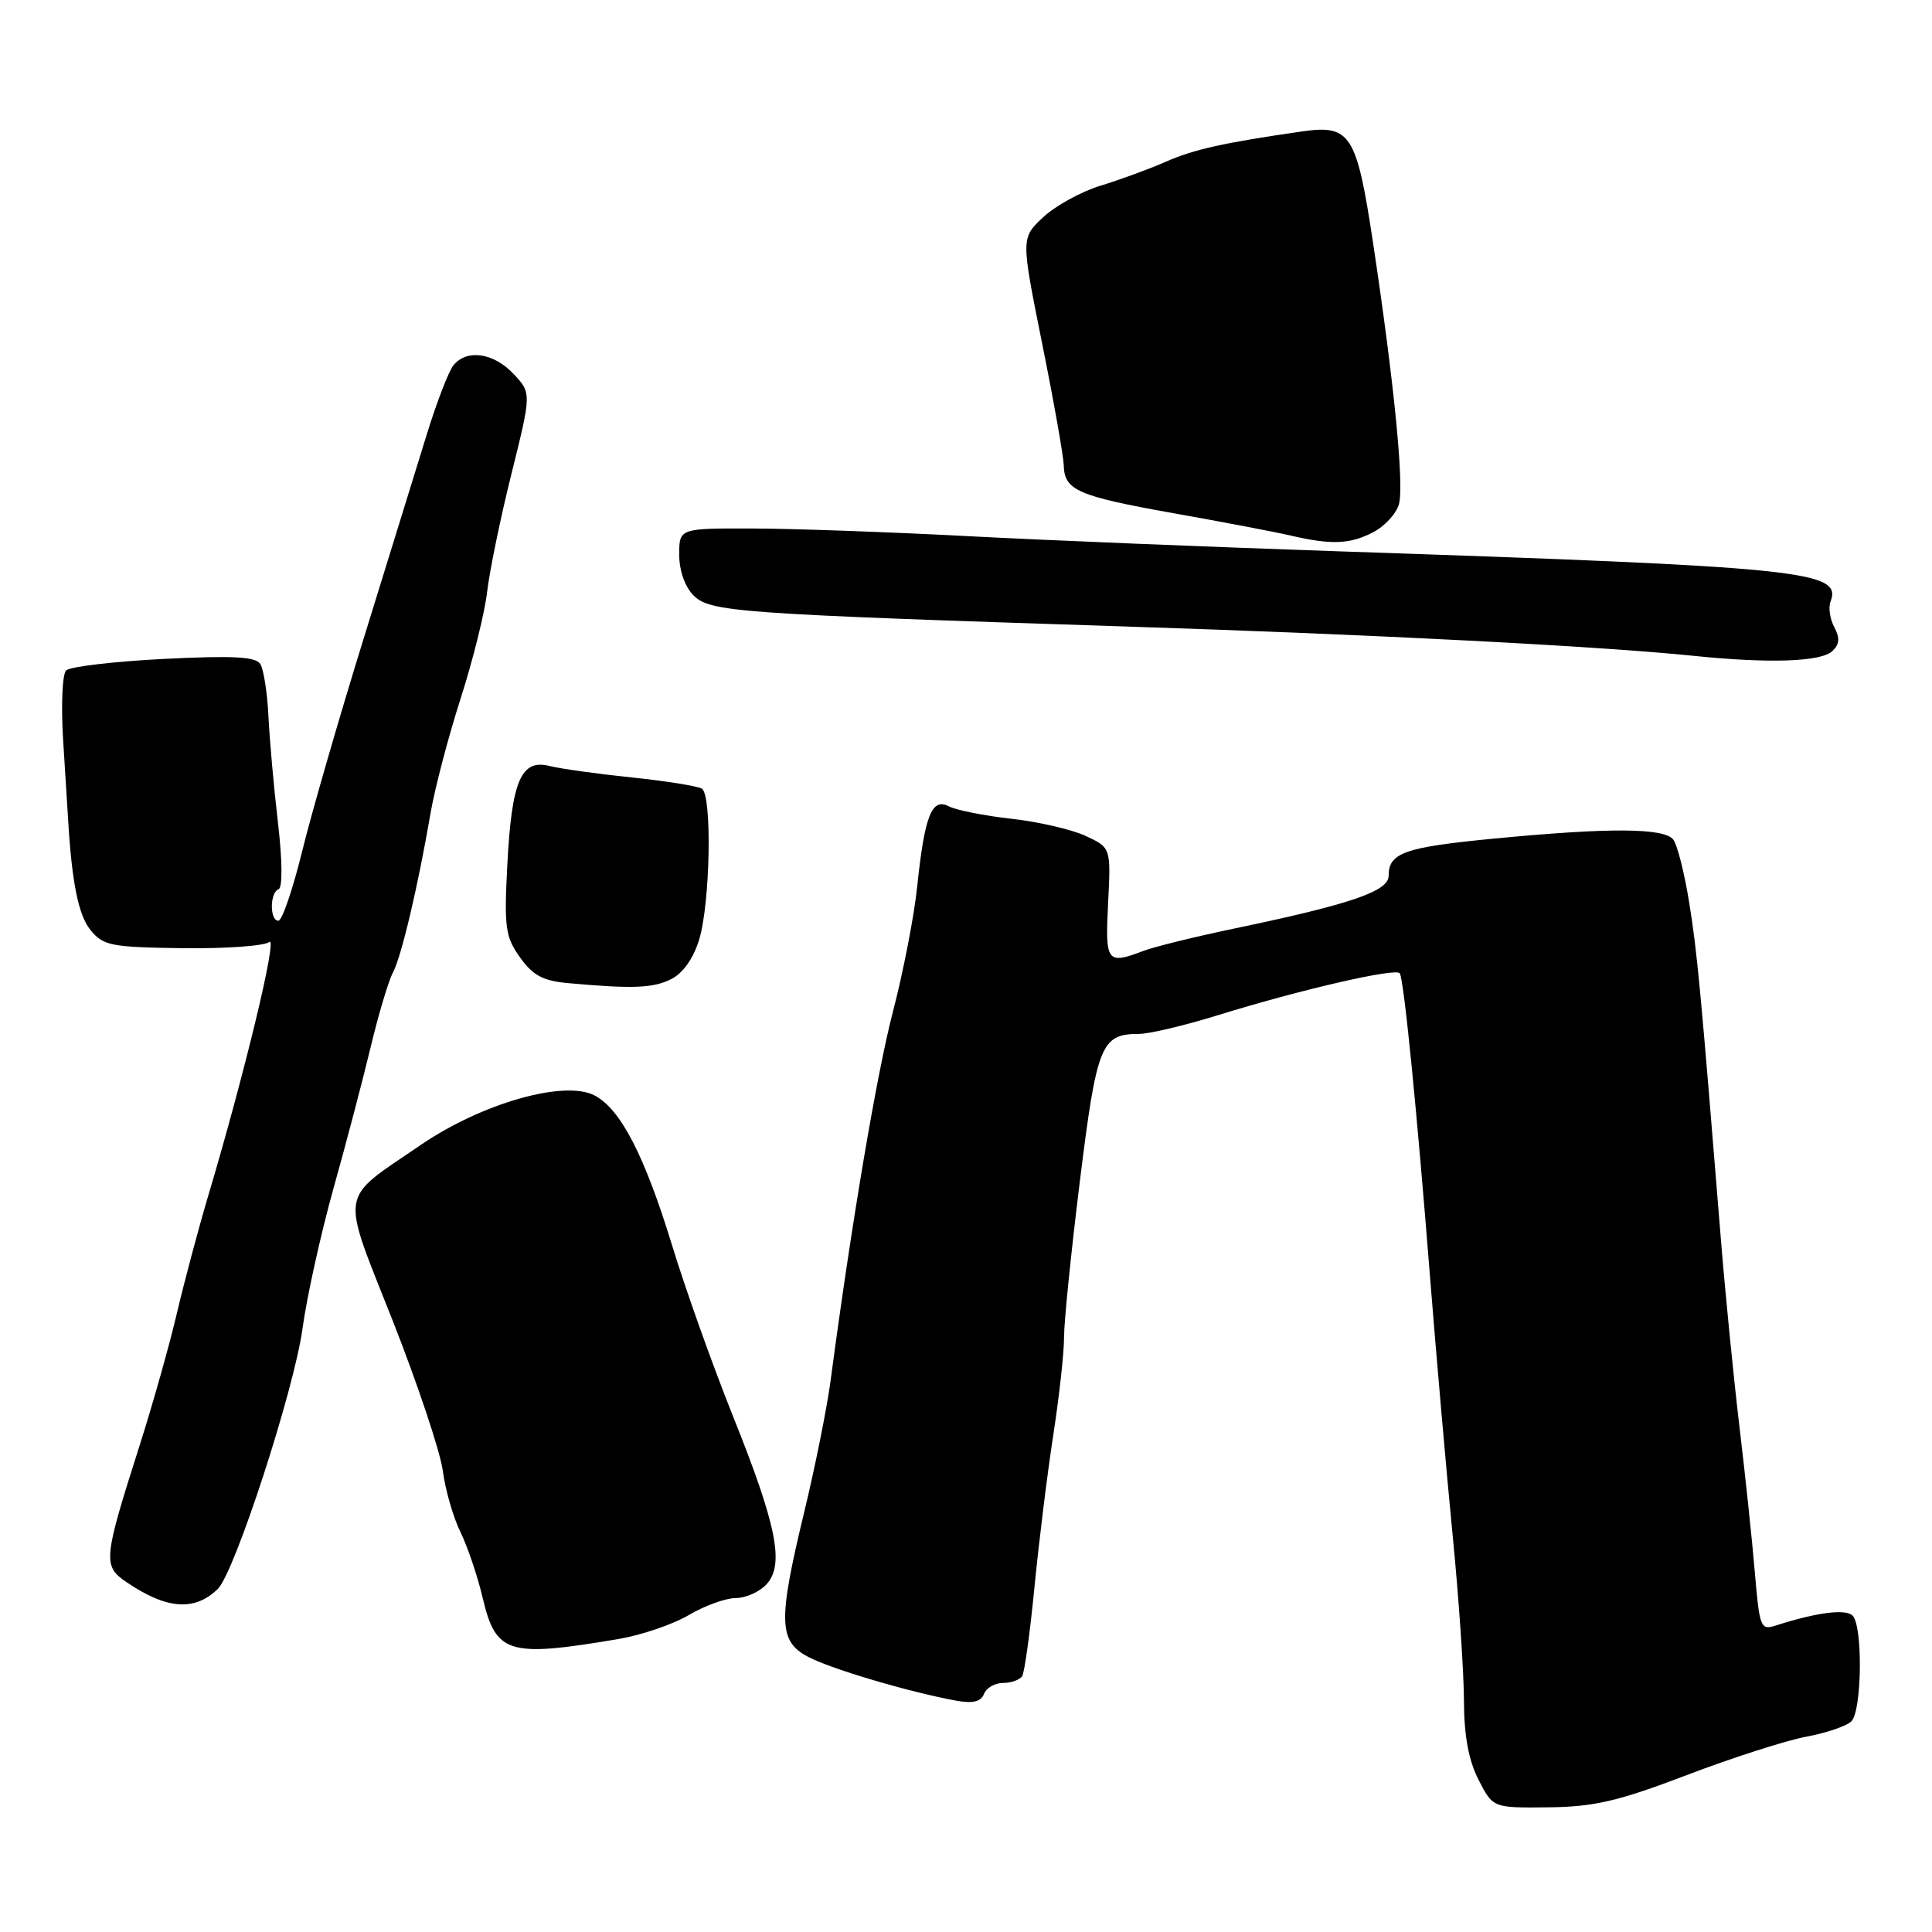 <?xml version="1.0" encoding="UTF-8" standalone="no"?>
<!DOCTYPE svg PUBLIC "-//W3C//DTD SVG 1.1//EN" "http://www.w3.org/Graphics/SVG/1.1/DTD/svg11.dtd" >
<svg xmlns="http://www.w3.org/2000/svg" xmlns:xlink="http://www.w3.org/1999/xlink" version="1.1" viewBox="0 0 256 256">
 <g >
 <path fill="currentColor"
d=" M 223.50 235.21 C 229.55 232.90 236.68 230.62 239.34 230.12 C 242.00 229.63 244.69 228.71 245.32 228.08 C 246.72 226.68 246.85 215.45 245.48 214.08 C 244.56 213.16 240.76 213.64 235.34 215.38 C 233.28 216.04 233.15 215.70 232.52 208.29 C 232.16 204.01 231.24 195.32 230.48 189.00 C 229.73 182.68 228.63 171.65 228.05 164.50 C 225.33 130.87 224.88 126.05 223.81 119.50 C 223.19 115.65 222.25 111.94 221.72 111.25 C 220.52 109.69 213.24 109.65 198.05 111.11 C 186.08 112.26 184.00 113.00 184.00 116.05 C 184.00 118.10 178.97 119.82 163.48 123.05 C 158.31 124.13 152.91 125.46 151.48 126.01 C 146.66 127.84 146.43 127.52 146.83 119.66 C 147.20 112.32 147.20 112.32 143.85 110.76 C 142.01 109.91 137.57 108.88 134.00 108.49 C 130.43 108.09 126.71 107.35 125.74 106.85 C 123.47 105.65 122.52 108.06 121.53 117.50 C 121.13 121.35 119.69 128.78 118.33 134.00 C 116.17 142.30 112.83 162.04 110.05 183.00 C 109.57 186.57 108.02 194.33 106.59 200.24 C 103.06 214.87 103.14 217.50 107.16 219.58 C 110.27 221.19 120.49 224.21 126.66 225.34 C 128.91 225.75 129.98 225.49 130.38 224.46 C 130.69 223.66 131.82 223.00 132.91 223.00 C 133.99 223.00 135.14 222.59 135.45 222.08 C 135.76 221.57 136.49 216.28 137.07 210.33 C 137.65 204.37 138.77 195.31 139.56 190.18 C 140.35 185.06 141.00 179.21 140.99 177.18 C 140.99 175.16 141.93 165.85 143.09 156.50 C 145.32 138.46 145.90 137.00 150.88 137.00 C 152.26 137.00 157.01 135.88 161.44 134.50 C 172.43 131.10 185.01 128.21 185.48 128.97 C 186.03 129.86 187.75 147.14 189.51 169.50 C 190.34 179.95 191.68 195.25 192.49 203.50 C 193.30 211.75 193.97 221.56 193.98 225.29 C 193.99 229.96 194.59 233.24 195.91 235.82 C 197.82 239.56 197.82 239.56 205.16 239.48 C 211.24 239.41 214.39 238.68 223.50 235.21 Z  M 82.00 217.17 C 85.03 216.65 89.21 215.23 91.29 213.99 C 93.38 212.76 96.18 211.75 97.50 211.75 C 98.83 211.75 100.67 210.92 101.59 209.90 C 103.96 207.28 102.92 202.10 97.08 187.54 C 94.43 180.92 90.81 170.78 89.05 165.00 C 85.42 153.15 82.26 147.01 78.82 145.17 C 74.86 143.05 63.88 146.16 55.77 151.70 C 44.79 159.20 45.08 157.39 52.04 175.01 C 55.36 183.44 58.35 192.40 58.68 194.92 C 59.01 197.44 60.06 201.07 61.01 203.00 C 61.95 204.93 63.28 208.84 63.95 211.70 C 65.71 219.16 67.33 219.65 82.00 217.17 Z  M 28.86 210.54 C 31.11 208.34 39.01 184.04 40.09 176.00 C 40.65 171.88 42.49 163.55 44.18 157.50 C 45.88 151.45 48.10 142.98 49.13 138.68 C 50.16 134.38 51.48 129.97 52.06 128.88 C 53.18 126.79 55.38 117.49 57.07 107.64 C 57.63 104.41 59.41 97.62 61.04 92.54 C 62.67 87.46 64.25 81.10 64.55 78.40 C 64.86 75.71 66.30 68.68 67.77 62.79 C 70.43 52.08 70.43 52.08 68.04 49.54 C 65.42 46.75 61.88 46.23 60.10 48.38 C 59.47 49.14 57.86 53.30 56.53 57.63 C 55.20 61.96 51.46 74.05 48.22 84.50 C 44.98 94.95 41.30 107.66 40.05 112.75 C 38.80 117.84 37.38 122.00 36.89 122.00 C 35.72 122.00 35.74 118.26 36.91 117.83 C 37.45 117.63 37.42 114.06 36.83 109.00 C 36.28 104.33 35.72 97.98 35.57 94.90 C 35.42 91.82 34.94 88.72 34.50 88.00 C 33.89 87.01 30.96 86.85 21.69 87.31 C 15.09 87.65 9.27 88.33 8.76 88.84 C 8.25 89.35 8.08 93.53 8.37 98.13 C 8.66 102.73 8.95 107.40 9.02 108.50 C 9.51 116.89 10.39 121.26 11.98 123.22 C 13.67 125.31 14.70 125.51 24.16 125.64 C 29.85 125.71 35.03 125.35 35.68 124.82 C 36.84 123.89 32.40 142.31 27.58 158.48 C 26.27 162.89 24.41 169.88 23.44 174.00 C 22.48 178.12 20.26 186.00 18.51 191.50 C 13.67 206.68 13.59 207.49 16.79 209.66 C 22.09 213.26 25.80 213.53 28.86 210.54 Z  M 88.97 129.72 C 90.51 128.94 91.90 126.96 92.65 124.48 C 94.12 119.58 94.37 105.35 93.00 104.50 C 92.44 104.16 88.28 103.49 83.75 103.02 C 79.21 102.55 74.30 101.87 72.83 101.50 C 69.04 100.54 67.80 103.44 67.22 114.63 C 66.79 122.89 66.96 124.13 68.90 126.85 C 70.60 129.25 71.95 129.97 75.28 130.27 C 83.89 131.05 86.56 130.94 88.97 129.72 Z  M 242.80 86.27 C 243.75 85.37 243.82 84.53 243.05 83.10 C 242.48 82.02 242.25 80.51 242.55 79.73 C 244.12 75.64 239.12 75.13 177.00 73.04 C 160.22 72.47 138.18 71.57 128.00 71.03 C 117.83 70.50 105.11 70.04 99.75 70.03 C 90.00 70.00 90.00 70.00 90.00 73.50 C 90.00 75.60 90.76 77.76 91.89 78.89 C 94.09 81.09 97.58 81.34 149.00 83.01 C 182.17 84.08 211.97 85.62 224.50 86.91 C 234.45 87.93 241.29 87.70 242.80 86.27 Z  M 181.92 70.54 C 183.48 69.74 185.03 68.05 185.37 66.79 C 186.07 64.21 184.71 50.54 181.91 32.00 C 179.75 17.75 178.94 16.49 172.50 17.42 C 162.23 18.90 158.20 19.79 154.50 21.42 C 152.30 22.39 148.40 23.82 145.84 24.60 C 143.28 25.38 139.86 27.26 138.23 28.78 C 135.28 31.54 135.28 31.54 138.09 45.52 C 139.64 53.21 140.92 60.46 140.95 61.63 C 141.03 64.97 142.76 65.73 155.53 68.01 C 162.11 69.18 169.07 70.51 171.00 70.96 C 176.42 72.22 178.86 72.12 181.92 70.54 Z "/>
</g>
</svg>